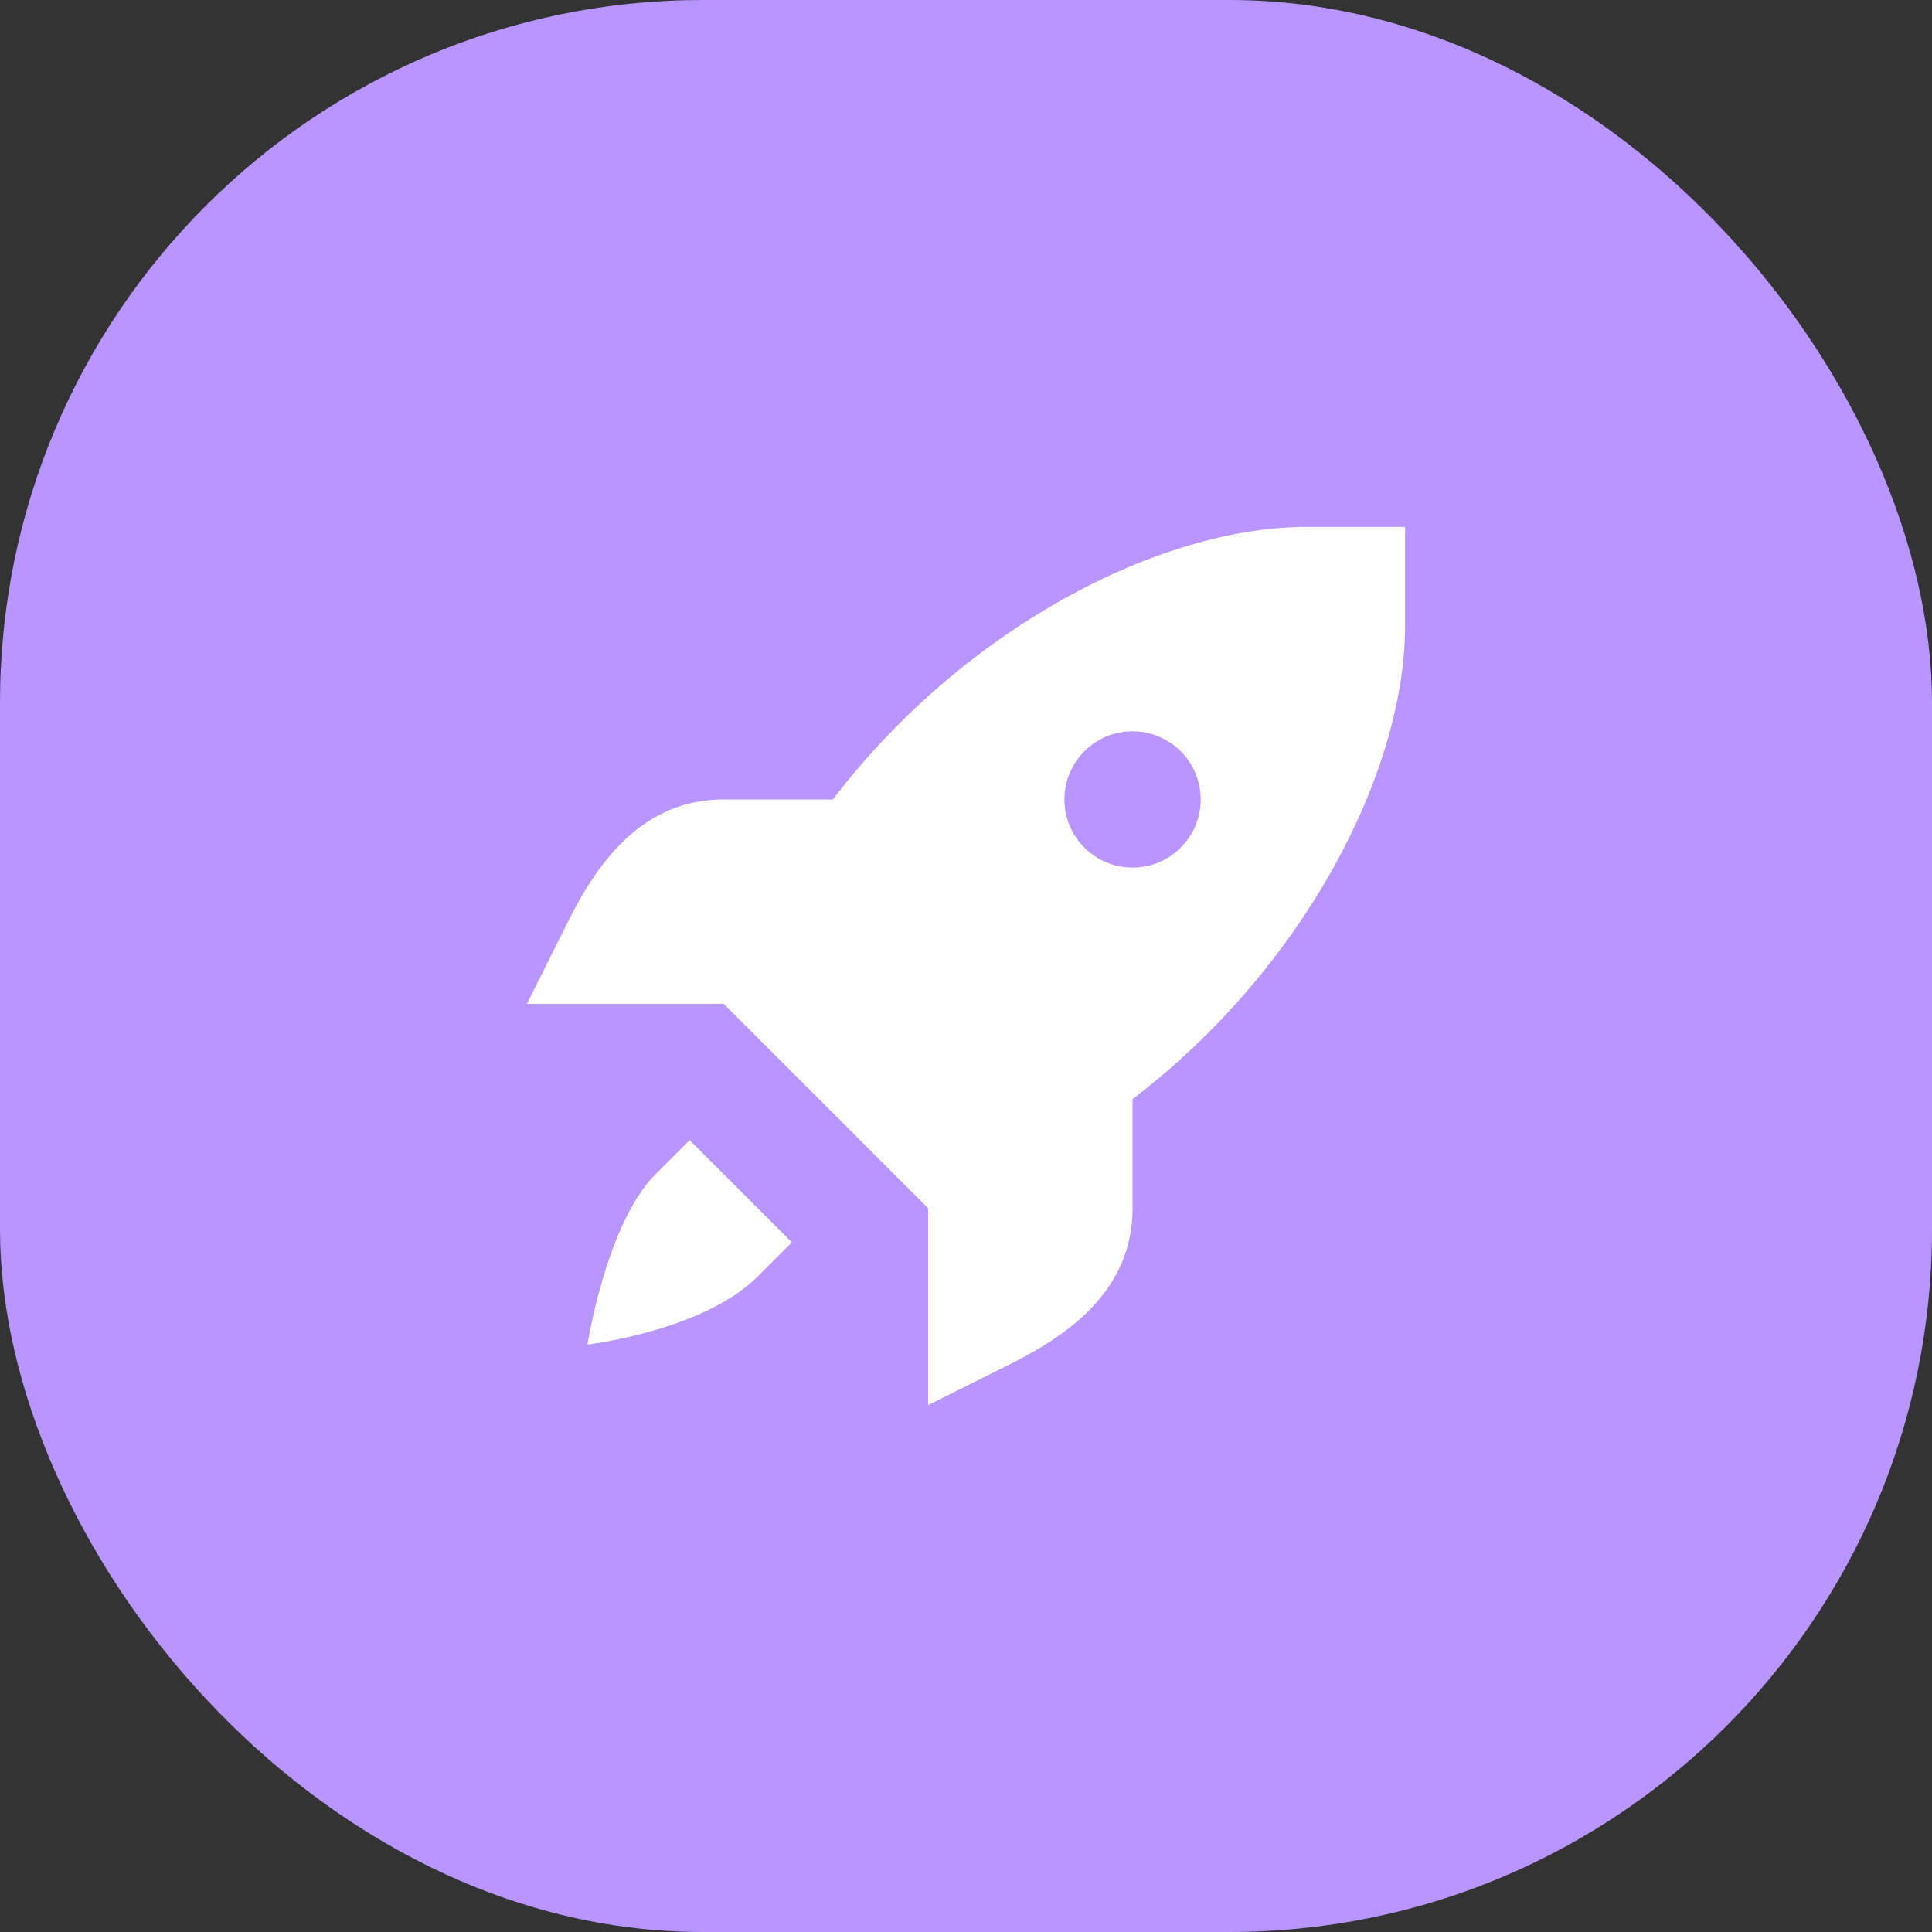 <svg width="55" height="55" viewBox="0 0 55 55" fill="none" xmlns="http://www.w3.org/2000/svg">
<rect x="0" y="0" width="55" height="55" fill="#333333" stroke="none"/>
<rect width="55" height="55" rx="20" fill="#B995FF"/>
<path d="M37.197 15C33.038 15 27.457 17.853 23.71 22.759H20.603C18.358 22.759 17.072 24.434 16.186 26.206L15 28.578H17.8H20.603L23.513 31.487L26.422 34.397V37.2V40L28.794 38.814C30.566 37.928 32.241 36.642 32.241 34.397V31.29C37.147 27.543 40 21.962 40 17.803V15H37.197ZM32.241 20.819C33.313 20.819 34.181 21.687 34.181 22.759C34.181 23.83 33.313 24.698 32.241 24.698C31.17 24.698 30.302 23.83 30.302 22.759C30.302 21.687 31.17 20.819 32.241 20.819ZM19.633 32.457L18.663 33.427C17.263 34.828 16.724 38.276 16.724 38.276C16.724 38.276 20.017 37.892 21.573 36.337L22.543 35.367L19.633 32.457Z" fill="white"/>
</svg>
